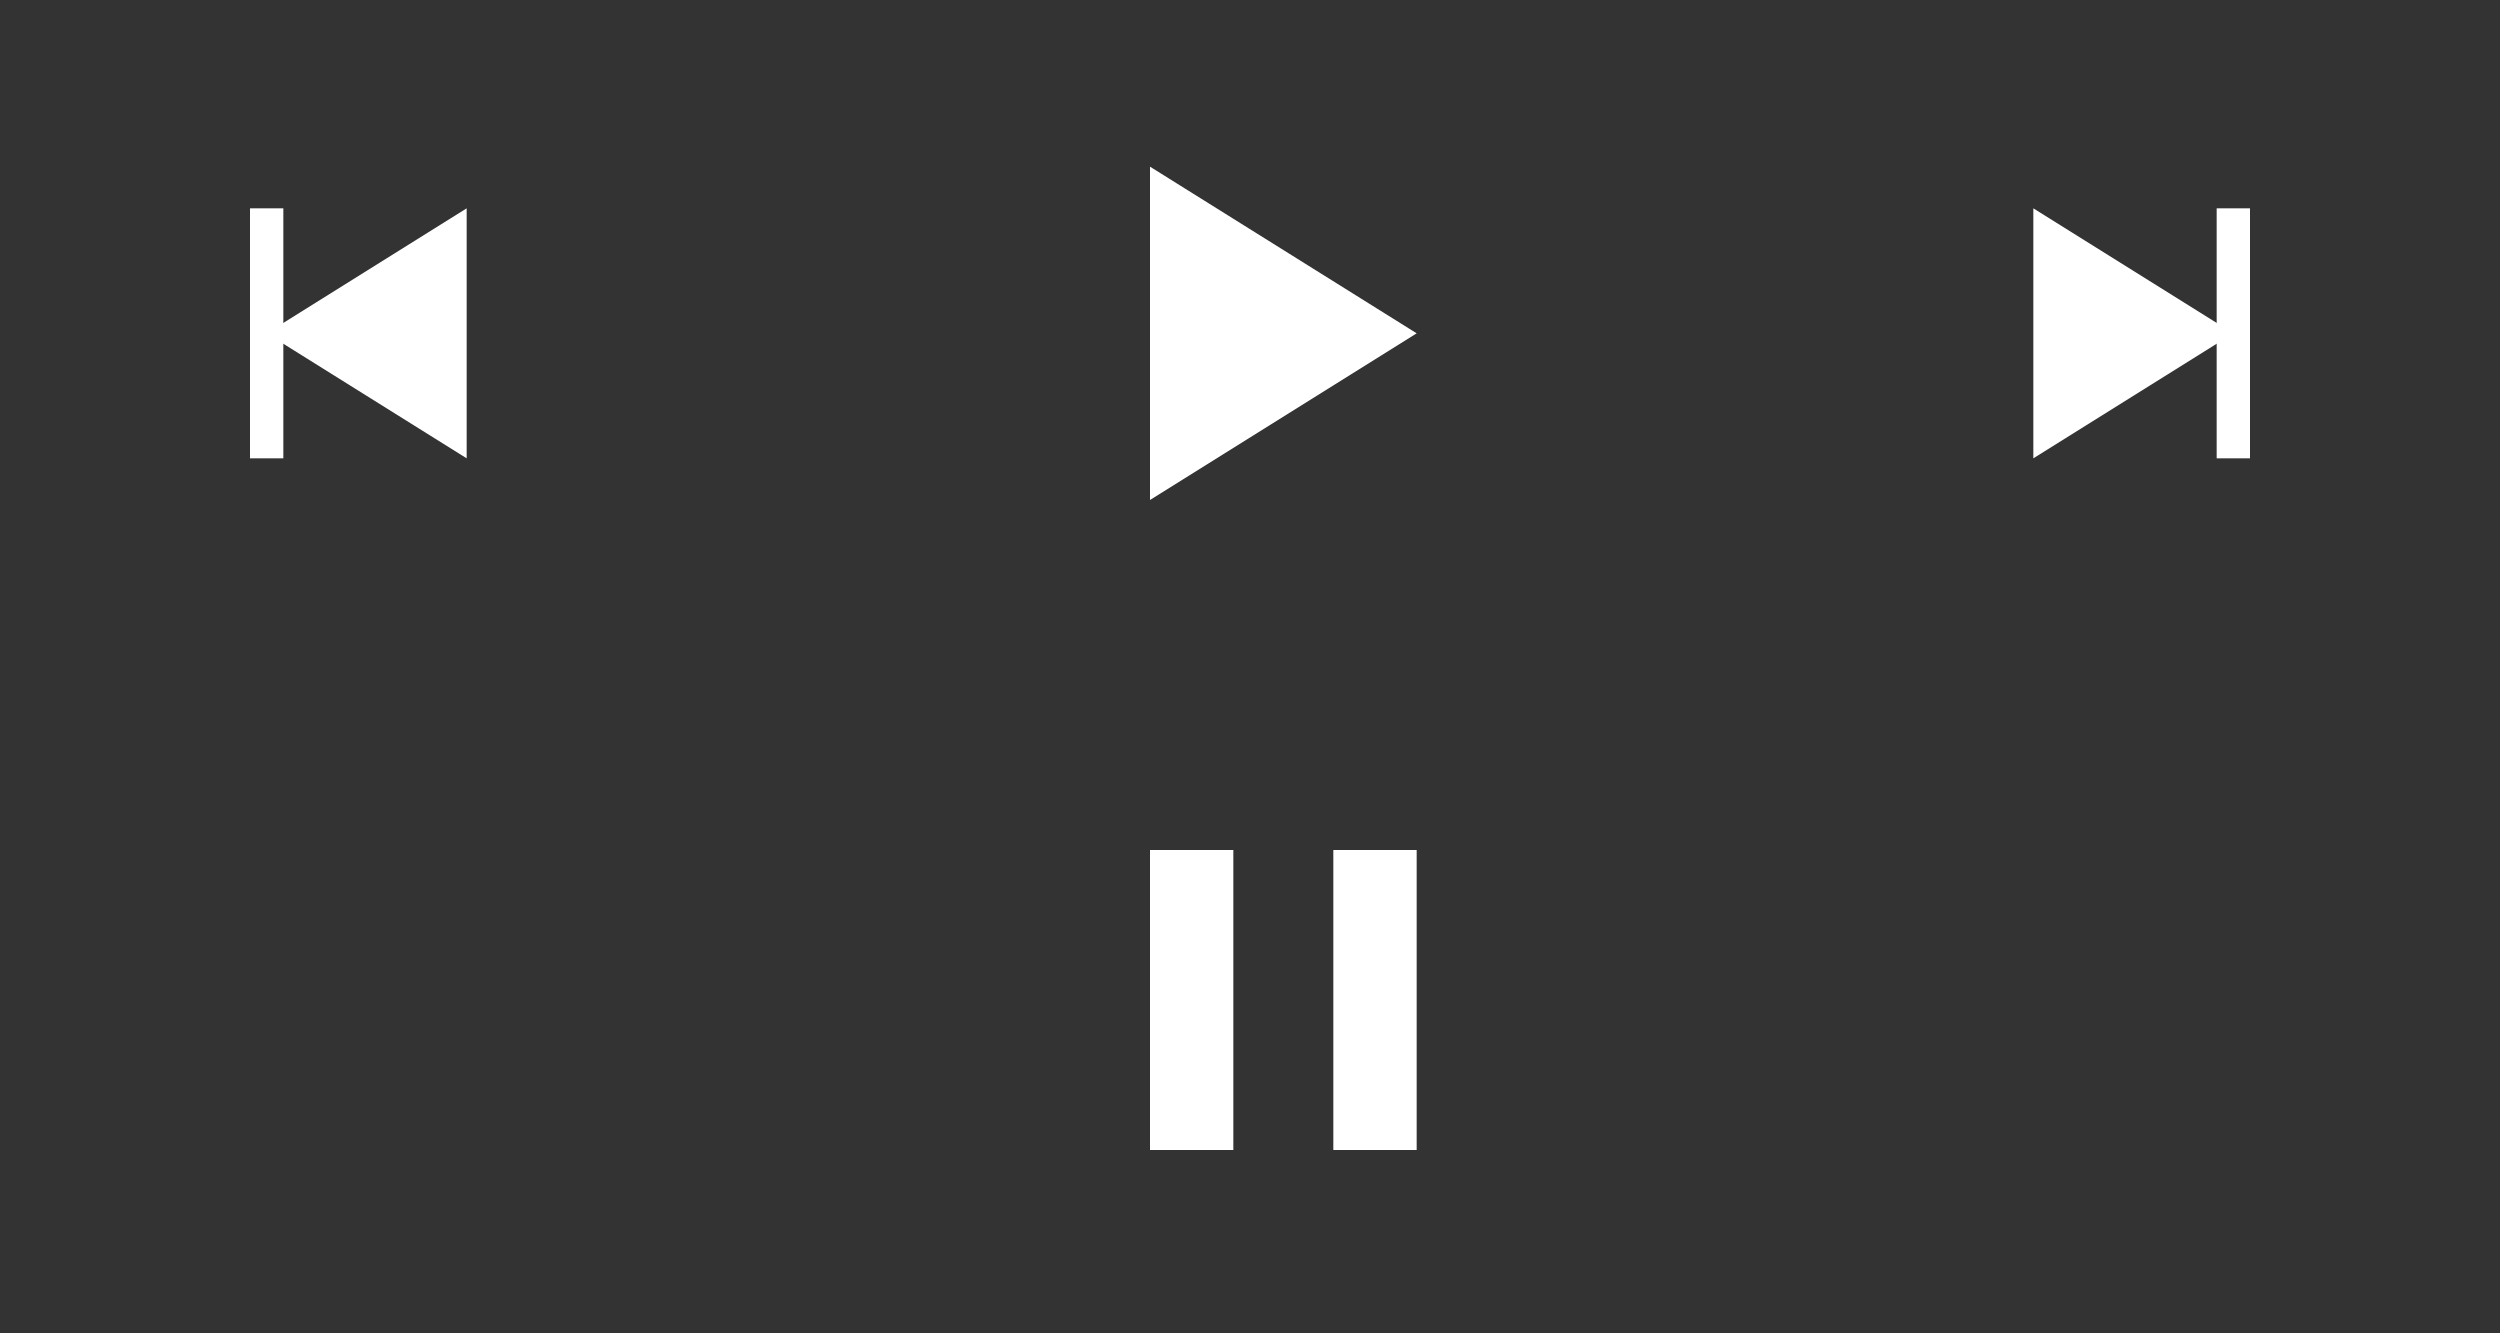 <?xml version="1.0" encoding="UTF-8" standalone="no"?><!-- Generator: Gravit.io --><svg xmlns="http://www.w3.org/2000/svg" xmlns:xlink="http://www.w3.org/1999/xlink" style="isolation:isolate" viewBox="0 0 150 80" width="150pt" height="80pt"><rect x="0" y="0" width="150" height="80" fill="#333333" stroke="none"/><defs><clipPath id="_clipPath_r05fvJPtCMpHqTnqoIaK3zuJZrQiTBFh"><rect width="150" height="80"/></clipPath></defs><g clip-path="url(#_clipPath_r05fvJPtCMpHqTnqoIaK3zuJZrQiTBFh)"><path d=" M 69 10 L 69 30 L 85 20 L 69 10 Z " fill="rgb(255,255,255)"/><path d=" M 28 27.5 L 28 12.5 L 16 20 L 28 27.5 Z " fill="rgb(255,255,255)"/><path d=" M 122 12.5 L 122 27.5 L 134 20 L 122 12.5 Z " fill="rgb(255,255,255)"/><rect x="15" y="12.5" width="2" height="15" transform="matrix(1,0,0,1,0,0)" fill="rgb(255,255,255)"/><rect x="69" y="51" width="5" height="18" transform="matrix(1,0,0,1,0,0)" fill="rgb(255,255,255)"/><rect x="80" y="51" width="5" height="18" transform="matrix(1,0,0,1,0,0)" fill="rgb(255,255,255)"/><rect x="133" y="12.5" width="2" height="15" transform="matrix(1,0,0,1,0,0)" fill="rgb(255,255,255)"/></g></svg>